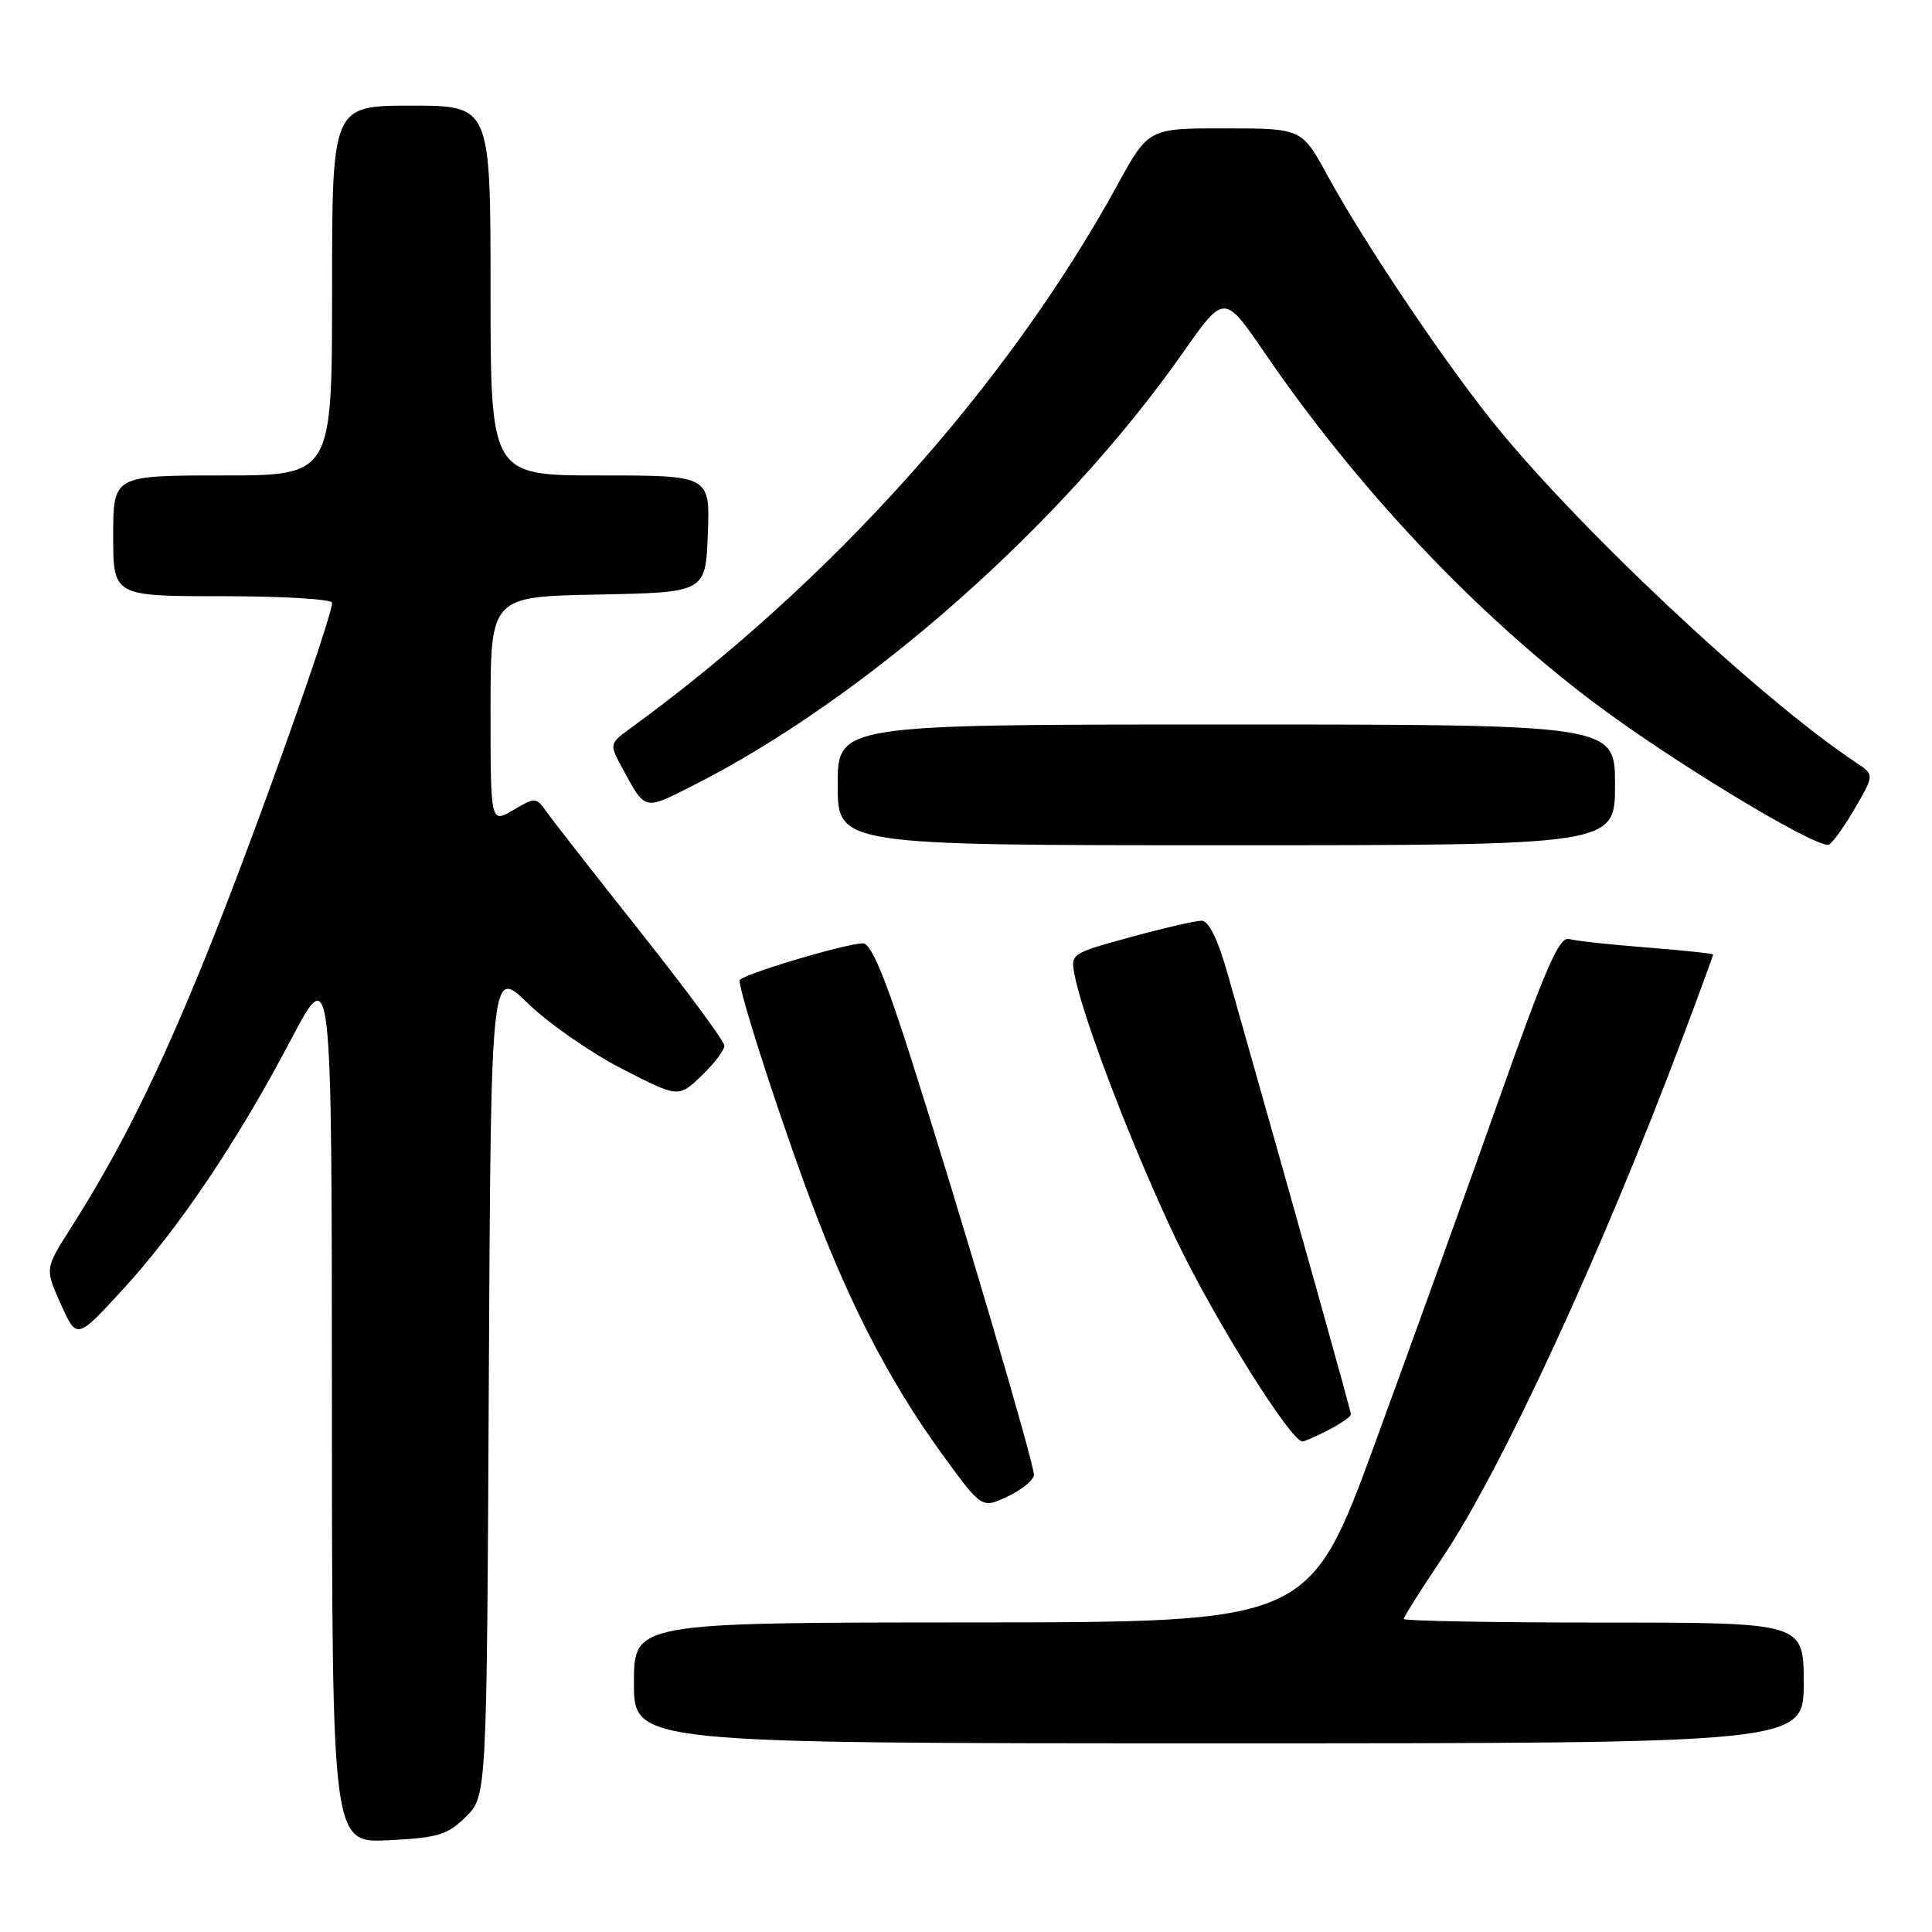 <?xml version="1.0" encoding="UTF-8" standalone="no"?>
<!DOCTYPE svg PUBLIC "-//W3C//DTD SVG 1.1//EN" "http://www.w3.org/Graphics/SVG/1.1/DTD/svg11.dtd" >
<svg xmlns="http://www.w3.org/2000/svg" xmlns:xlink="http://www.w3.org/1999/xlink" version="1.1" viewBox="0 0 256 256">
 <g >
 <path fill="currentColor"
d=" M 61.75 240.71 C 64.50 237.96 64.50 237.96 64.77 183.07 C 65.05 128.18 65.05 128.18 69.95 132.95 C 72.65 135.58 78.24 139.47 82.38 141.60 C 89.90 145.47 89.90 145.47 92.95 142.55 C 94.63 140.94 95.99 139.15 95.98 138.56 C 95.98 137.98 90.98 131.20 84.87 123.50 C 78.77 115.80 73.15 108.61 72.39 107.53 C 71.05 105.63 70.91 105.62 68.00 107.34 C 65.00 109.11 65.00 109.11 65.00 94.08 C 65.00 79.05 65.00 79.05 79.25 78.78 C 93.50 78.50 93.50 78.50 93.79 70.75 C 94.08 63.00 94.08 63.00 79.54 63.00 C 65.00 63.00 65.00 63.00 65.00 38.50 C 65.00 14.00 65.00 14.00 54.50 14.00 C 44.00 14.00 44.00 14.00 44.00 38.50 C 44.00 63.00 44.00 63.00 29.50 63.00 C 15.00 63.00 15.00 63.00 15.00 71.00 C 15.00 79.00 15.00 79.00 29.50 79.00 C 37.48 79.00 44.00 79.39 44.00 79.87 C 44.00 81.87 33.42 111.53 27.40 126.41 C 20.98 142.27 15.96 152.39 9.33 162.80 C 5.95 168.11 5.95 168.11 8.06 172.80 C 10.17 177.50 10.17 177.50 16.15 171.00 C 23.59 162.92 31.47 151.23 38.53 137.80 C 43.96 127.50 43.96 127.50 43.98 185.86 C 44.00 244.22 44.00 244.22 51.50 243.84 C 58.08 243.51 59.33 243.13 61.75 240.71 Z  M 239.00 223.00 C 239.00 215.00 239.00 215.00 212.50 215.00 C 197.93 215.00 186.00 214.78 186.00 214.52 C 186.00 214.25 188.31 210.61 191.12 206.41 C 198.96 194.75 212.32 165.82 222.99 137.41 C 225.20 131.53 227.00 126.62 227.00 126.48 C 227.00 126.35 223.06 125.93 218.25 125.55 C 213.44 125.18 208.78 124.67 207.90 124.42 C 206.62 124.05 204.77 128.31 198.60 145.73 C 194.36 157.70 186.98 178.18 182.20 191.23 C 173.50 214.96 173.50 214.96 128.75 214.98 C 84.00 215.00 84.00 215.00 84.00 223.00 C 84.00 231.00 84.00 231.00 161.50 231.00 C 239.00 231.00 239.00 231.00 239.00 223.00 Z  M 137.00 195.41 C 137.00 193.82 127.30 160.93 120.88 140.75 C 117.31 129.50 115.44 125.00 114.35 125.00 C 112.06 125.00 98.00 129.22 98.00 129.91 C 98.00 131.50 102.25 144.84 106.47 156.50 C 111.95 171.65 117.53 182.63 124.86 192.71 C 130.10 199.92 130.10 199.92 133.55 198.27 C 135.45 197.37 137.00 196.08 137.00 195.41 Z  M 176.05 189.47 C 177.67 188.64 179.00 187.70 179.00 187.41 C 179.00 186.95 172.69 164.40 162.73 129.25 C 161.38 124.47 160.18 122.00 159.21 122.00 C 158.40 122.00 154.16 122.98 149.78 124.18 C 141.84 126.36 141.82 126.37 142.42 129.33 C 143.61 135.29 150.36 152.81 155.97 164.50 C 160.99 174.95 171.05 191.00 172.58 191.00 C 172.86 191.00 174.43 190.31 176.05 189.47 Z  M 214.00 104.00 C 214.00 96.00 214.00 96.00 162.50 96.00 C 111.00 96.00 111.00 96.00 111.00 104.00 C 111.00 112.00 111.00 112.00 162.50 112.00 C 214.00 112.00 214.00 112.00 214.00 104.00 Z  M 245.65 107.33 C 248.38 102.67 248.38 102.67 245.99 101.08 C 233.24 92.65 208.60 69.50 197.47 55.50 C 190.74 47.02 180.53 31.76 175.90 23.26 C 172.50 17.02 172.50 17.02 162.34 17.01 C 152.18 17.00 152.18 17.00 148.07 24.50 C 133.45 51.12 110.09 77.18 83.50 96.53 C 80.78 98.50 80.76 98.62 82.32 101.53 C 85.55 107.50 85.24 107.41 91.73 104.14 C 114.70 92.54 140.74 69.55 156.76 46.71 C 162.22 38.93 162.22 38.93 167.58 46.76 C 179.72 64.52 195.22 81.00 211.00 92.94 C 220.88 100.42 239.54 111.79 242.21 111.96 C 242.60 111.98 244.15 109.90 245.65 107.33 Z "/>
</g>
</svg>